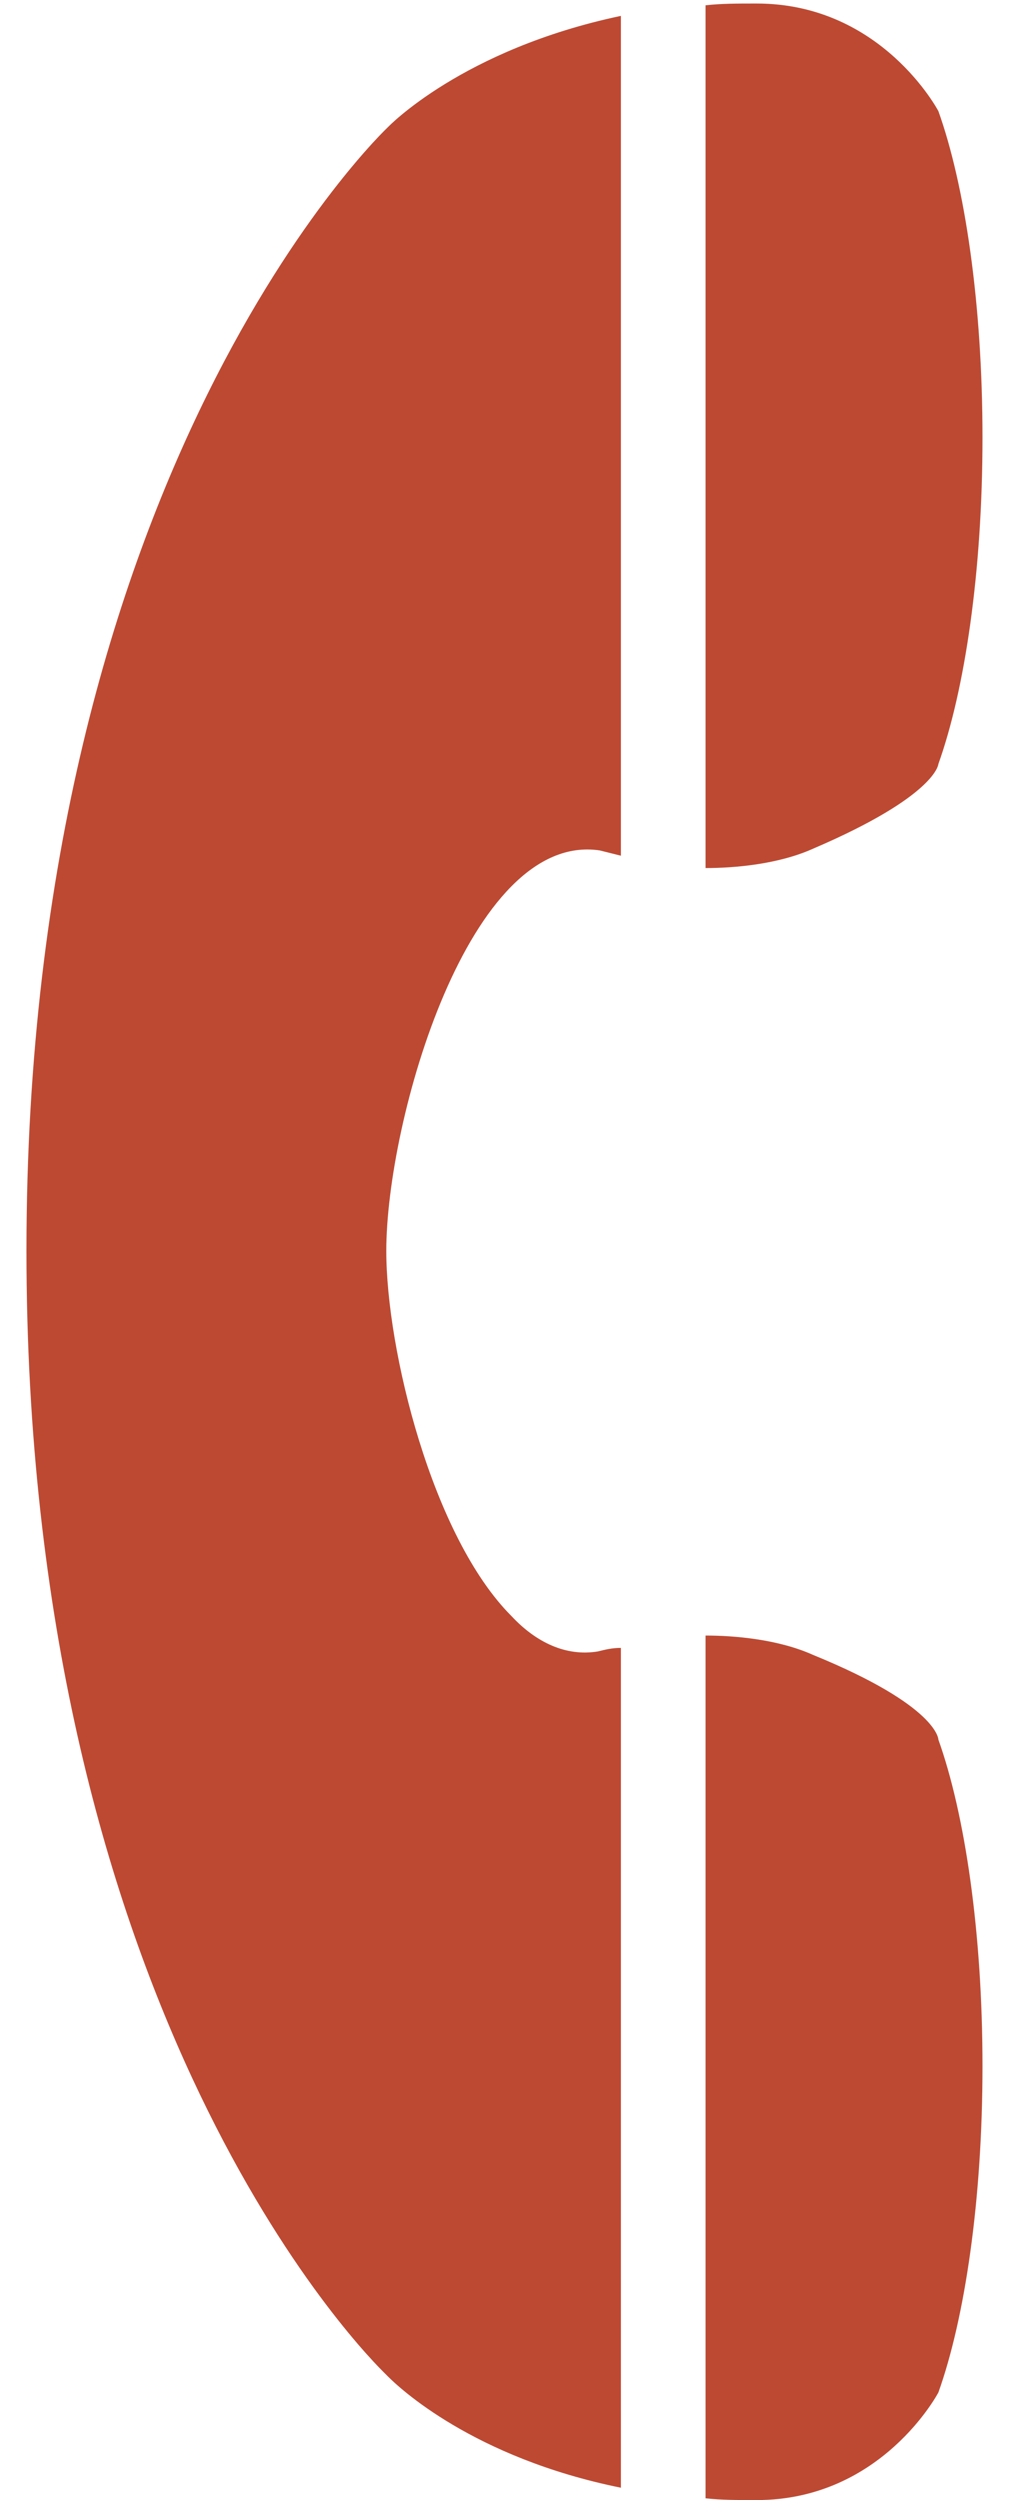 <?xml version="1.0" encoding="utf-8"?>
<!-- Generator: Adobe Illustrator 19.0.0, SVG Export Plug-In . SVG Version: 6.00 Build 0)  -->
<svg version="1.1" id="Слой_1" xmlns="http://www.w3.org/2000/svg" xmlns:xlink="http://www.w3.org/1999/xlink" x="0px" y="0px"
	 viewBox="0 0 57.6 141.7" style="enable-background:new 0 0 57.6 141.7;" xml:space="preserve">
<style type="text/css">
	.st0{fill:#BD4932;}
</style>
<g id="XMLID_5_">
	<path id="XMLID_3_" class="st0" d="M40,49.2c1.6,0,4.1-0.2,6.1-1.1c7-3,7.1-4.8,7.1-4.8c1.5-4.2,2.5-10.9,2.5-18.5
		c0-7.6-1-14.3-2.5-18.5c0,0-3.2-6.1-10.3-6.1c0,0,0,0-0.1,0c0,0,0,0,0,0l0,0c-1,0-1.9,0-2.8,0.1L40,49.2z"/>
	<path id="XMLID_2_" class="st0" d="M53.2,135.6c1.5-4.2,2.5-10.9,2.5-18.5c0-7.6-1-14.3-2.5-18.5c0,0,0-1.9-7.1-4.8
		c-2-0.9-4.5-1.1-6.1-1.1l0,48.9c0.9,0.1,1.8,0.1,2.8,0.1l0,0c0,0,0,0,0,0c0.1,0,0.1,0,0.1,0C50,141.7,53.2,135.6,53.2,135.6z"/>
	<path id="XMLID_1_" class="st0" d="M33.9,93.6c-1.8,0.3-3.5-0.5-4.9-2c-4.5-4.5-7.1-15.1-7.1-20.7c0-7.4,4.7-23.8,12.1-22.7
		c0.4,0.1,0.8,0.2,1.2,0.3l0-47.6c-9,1.9-13.2,6.3-13.2,6.3S1.5,26.4,1.5,70.9c0,42.2,18.3,61.6,20.2,63.5c0.1,0.1,0.2,0.2,0.2,0.2
		s0,0,0.1,0.1c0.6,0.6,4.8,4.6,13.2,6.3l0-47.6C34.7,93.4,34.3,93.5,33.9,93.6z"/>
</g>
</svg>
